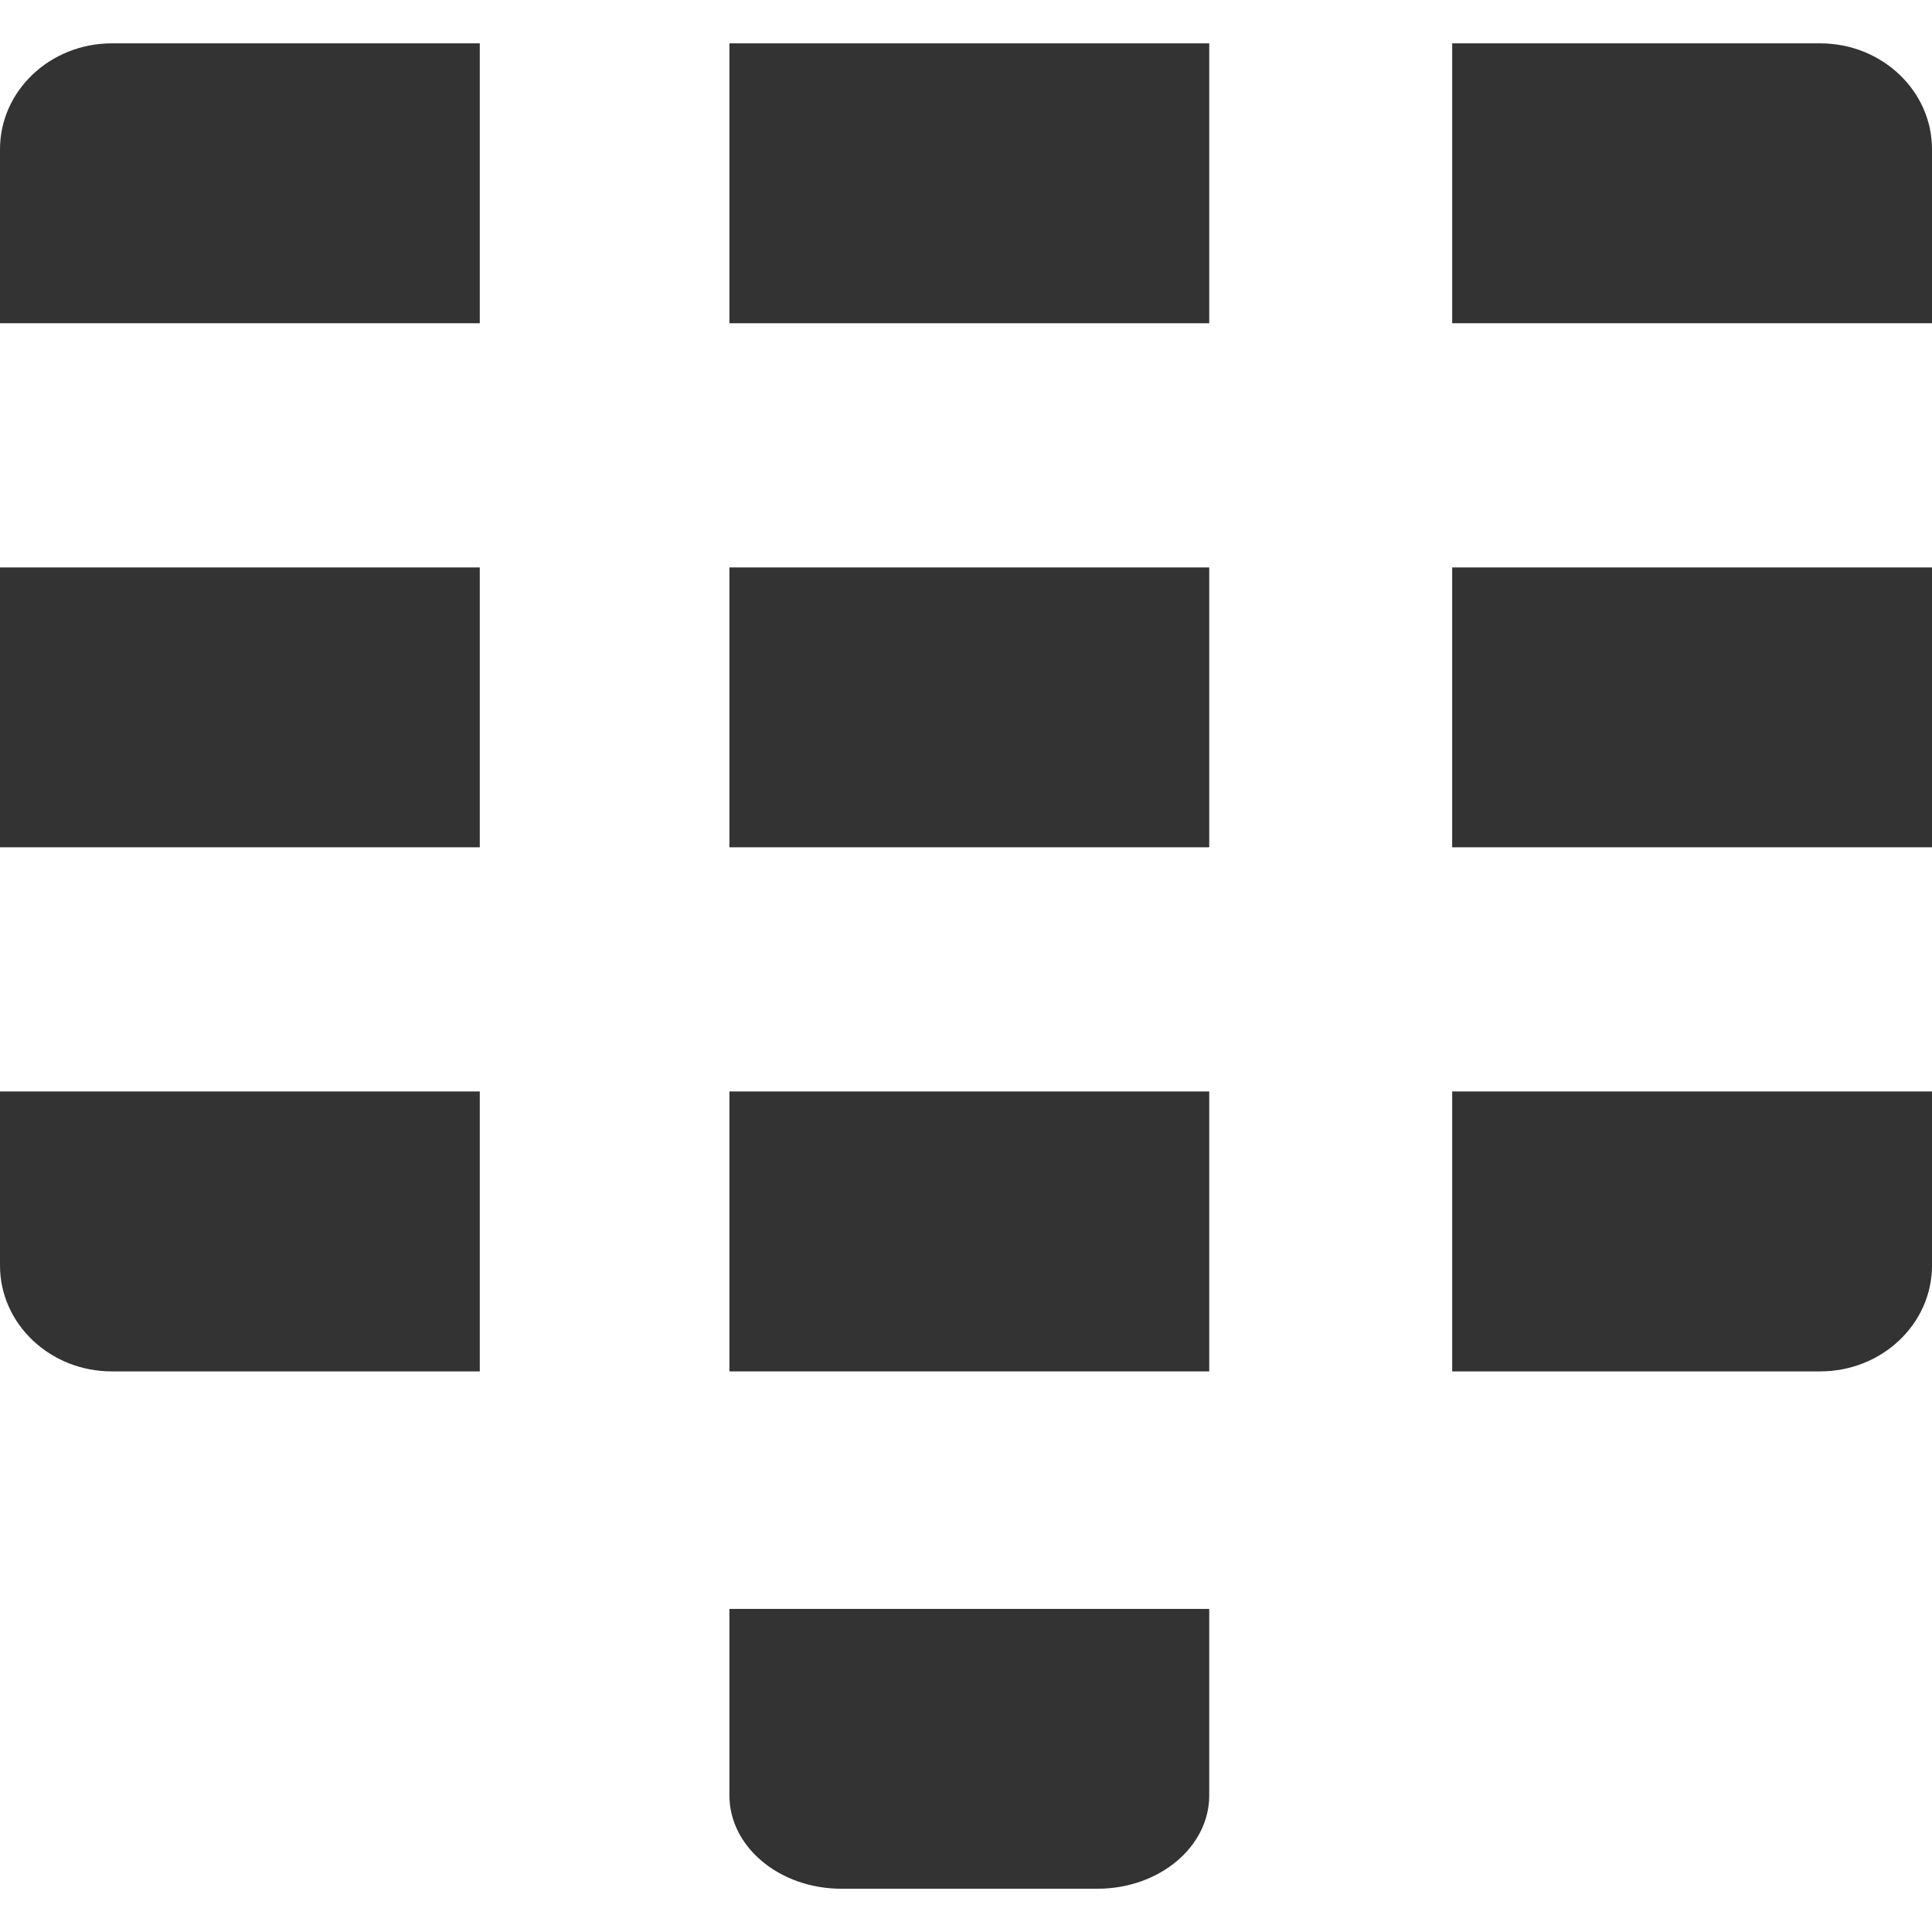<?xml version="1.0" encoding="iso-8859-1"?>
<!-- Generator: Adobe Illustrator 14.0.0, SVG Export Plug-In . SVG Version: 6.00 Build 43363)  -->
<!DOCTYPE svg PUBLIC "-//W3C//DTD SVG 1.1//EN" "http://www.w3.org/Graphics/SVG/1.1/DTD/svg11.dtd">
<svg version="1.1" id="icon-m-telephony-dialer-layer"
	 xmlns="http://www.w3.org/2000/svg" xmlns:xlink="http://www.w3.org/1999/xlink" x="0px" y="0px" width="48px" height="48px"
	 viewBox="0 0 48 48" style="enable-background:new 0 0 48 48;" xml:space="preserve">
<g id="icon-m-telephony-dialer_1_">
	<rect style="fill:none;" width="48" height="48"/>
	<rect x="18.122" y="1.077" style="fill:#333333;" width="11.921" height="6.954"/>
	<path style="fill:#333333;" d="M11.92,1.077H2.778C1.244,1.077,0,2.257,0,3.707v4.324h11.92V1.077z"/>
	<path style="fill:#333333;" d="M48,3.707c0-1.45-1.243-2.63-2.779-2.63h-9.142v6.954H48V3.707z"/>
	<rect x="18.122" y="14.098" style="fill:#333333;" width="11.921" height="6.953"/>
	<rect x="18.122" y="27.117" style="fill:#333333;" width="11.921" height="6.955"/>
	<rect y="14.098" style="fill:#333333;" width="11.92" height="6.953"/>
	<path style="fill:#333333;" d="M0,31.442c0,1.451,1.244,2.63,2.778,2.63h9.142v-6.955H0V31.442z"/>
	<path style="fill:#333333;" d="M36.079,34.072h9.142c1.536,0,2.779-1.179,2.779-2.63v-4.325H36.079V34.072z"/>
	<rect x="36.079" y="14.098" style="fill:#333333;" width="11.921" height="6.953"/>
	<path style="fill:#333333;" d="M30.043,39.973v4.634c0,1.278-1.242,2.318-2.778,2.318h-6.363c-1.534,0-2.78-1.04-2.78-2.318v-4.634
		H30.043z"/>
</g>
</svg>
